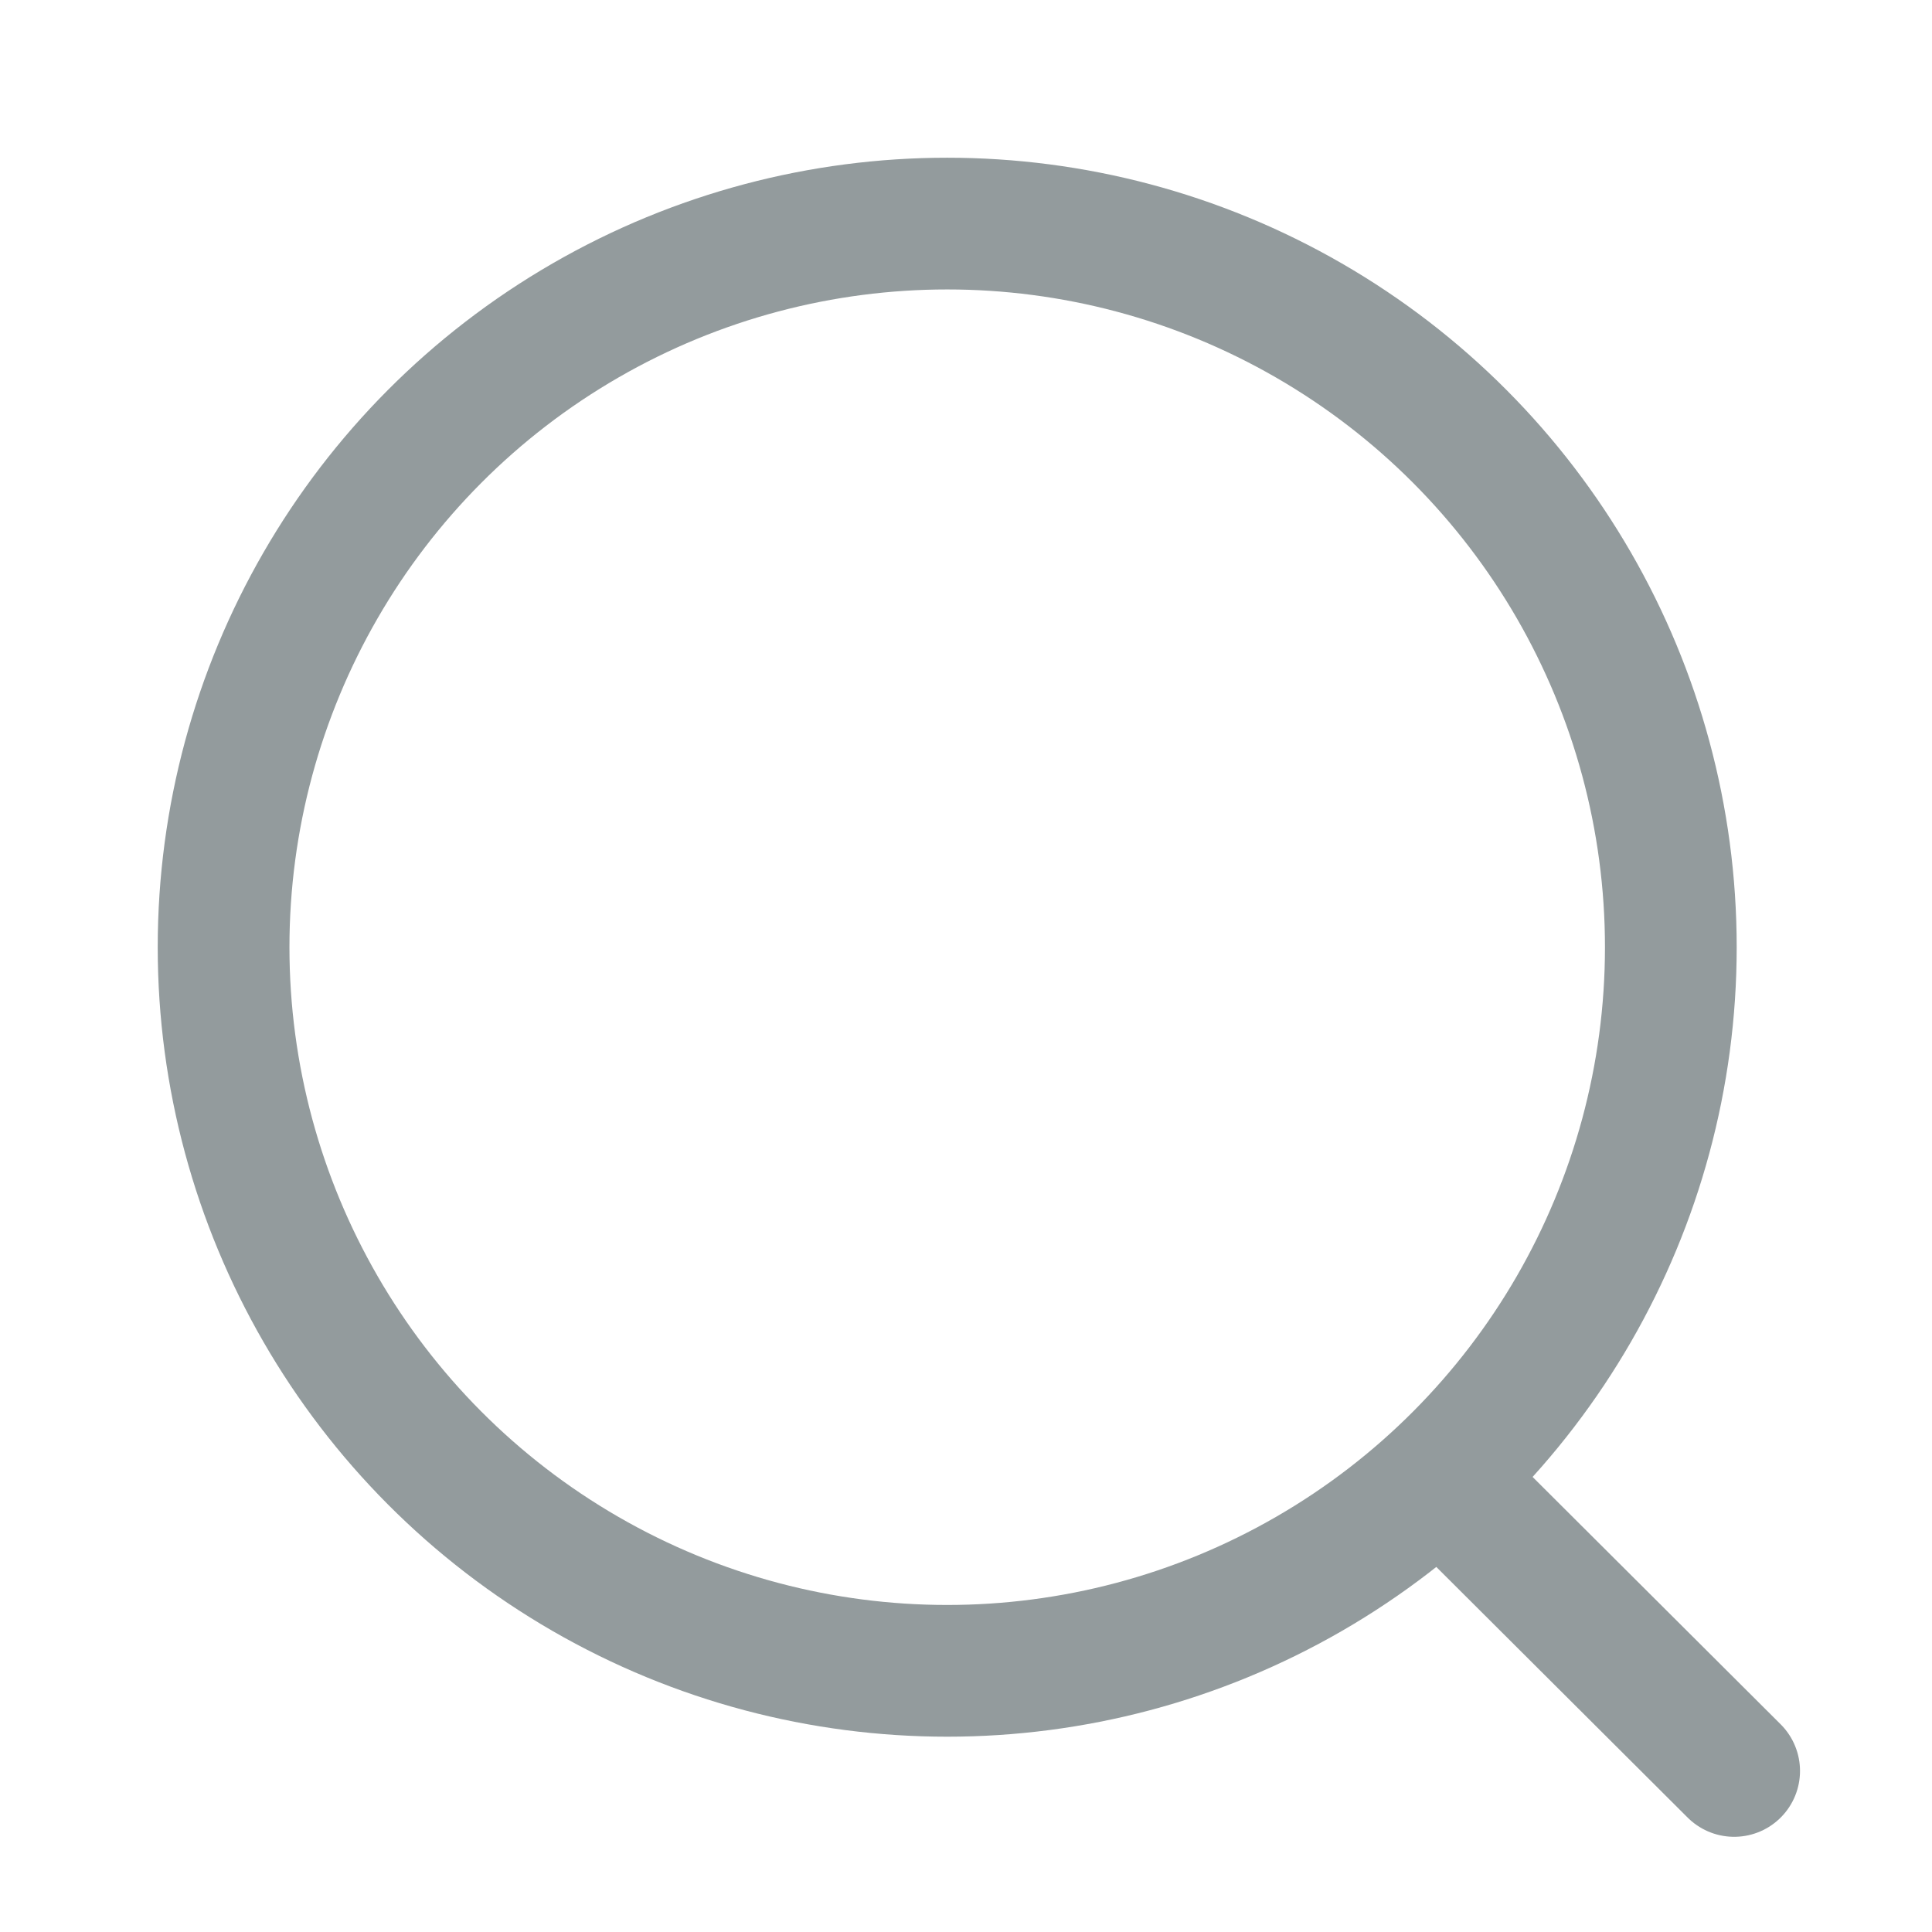 <svg width="22" height="22" viewBox="0 0 22 22" xmlns="http://www.w3.org/2000/svg">
    <g transform="translate(1.833 1.833)" stroke="#939B9D" stroke-width="1.5" fill="none" fill-rule="evenodd"
       stroke-linecap="round" stroke-linejoin="round">
        <circle cx="8.953" cy="8.953" r="8.24"/>
        <path d="m14.683 15.111 3.231 3.222"/>
    </g>
</svg>
